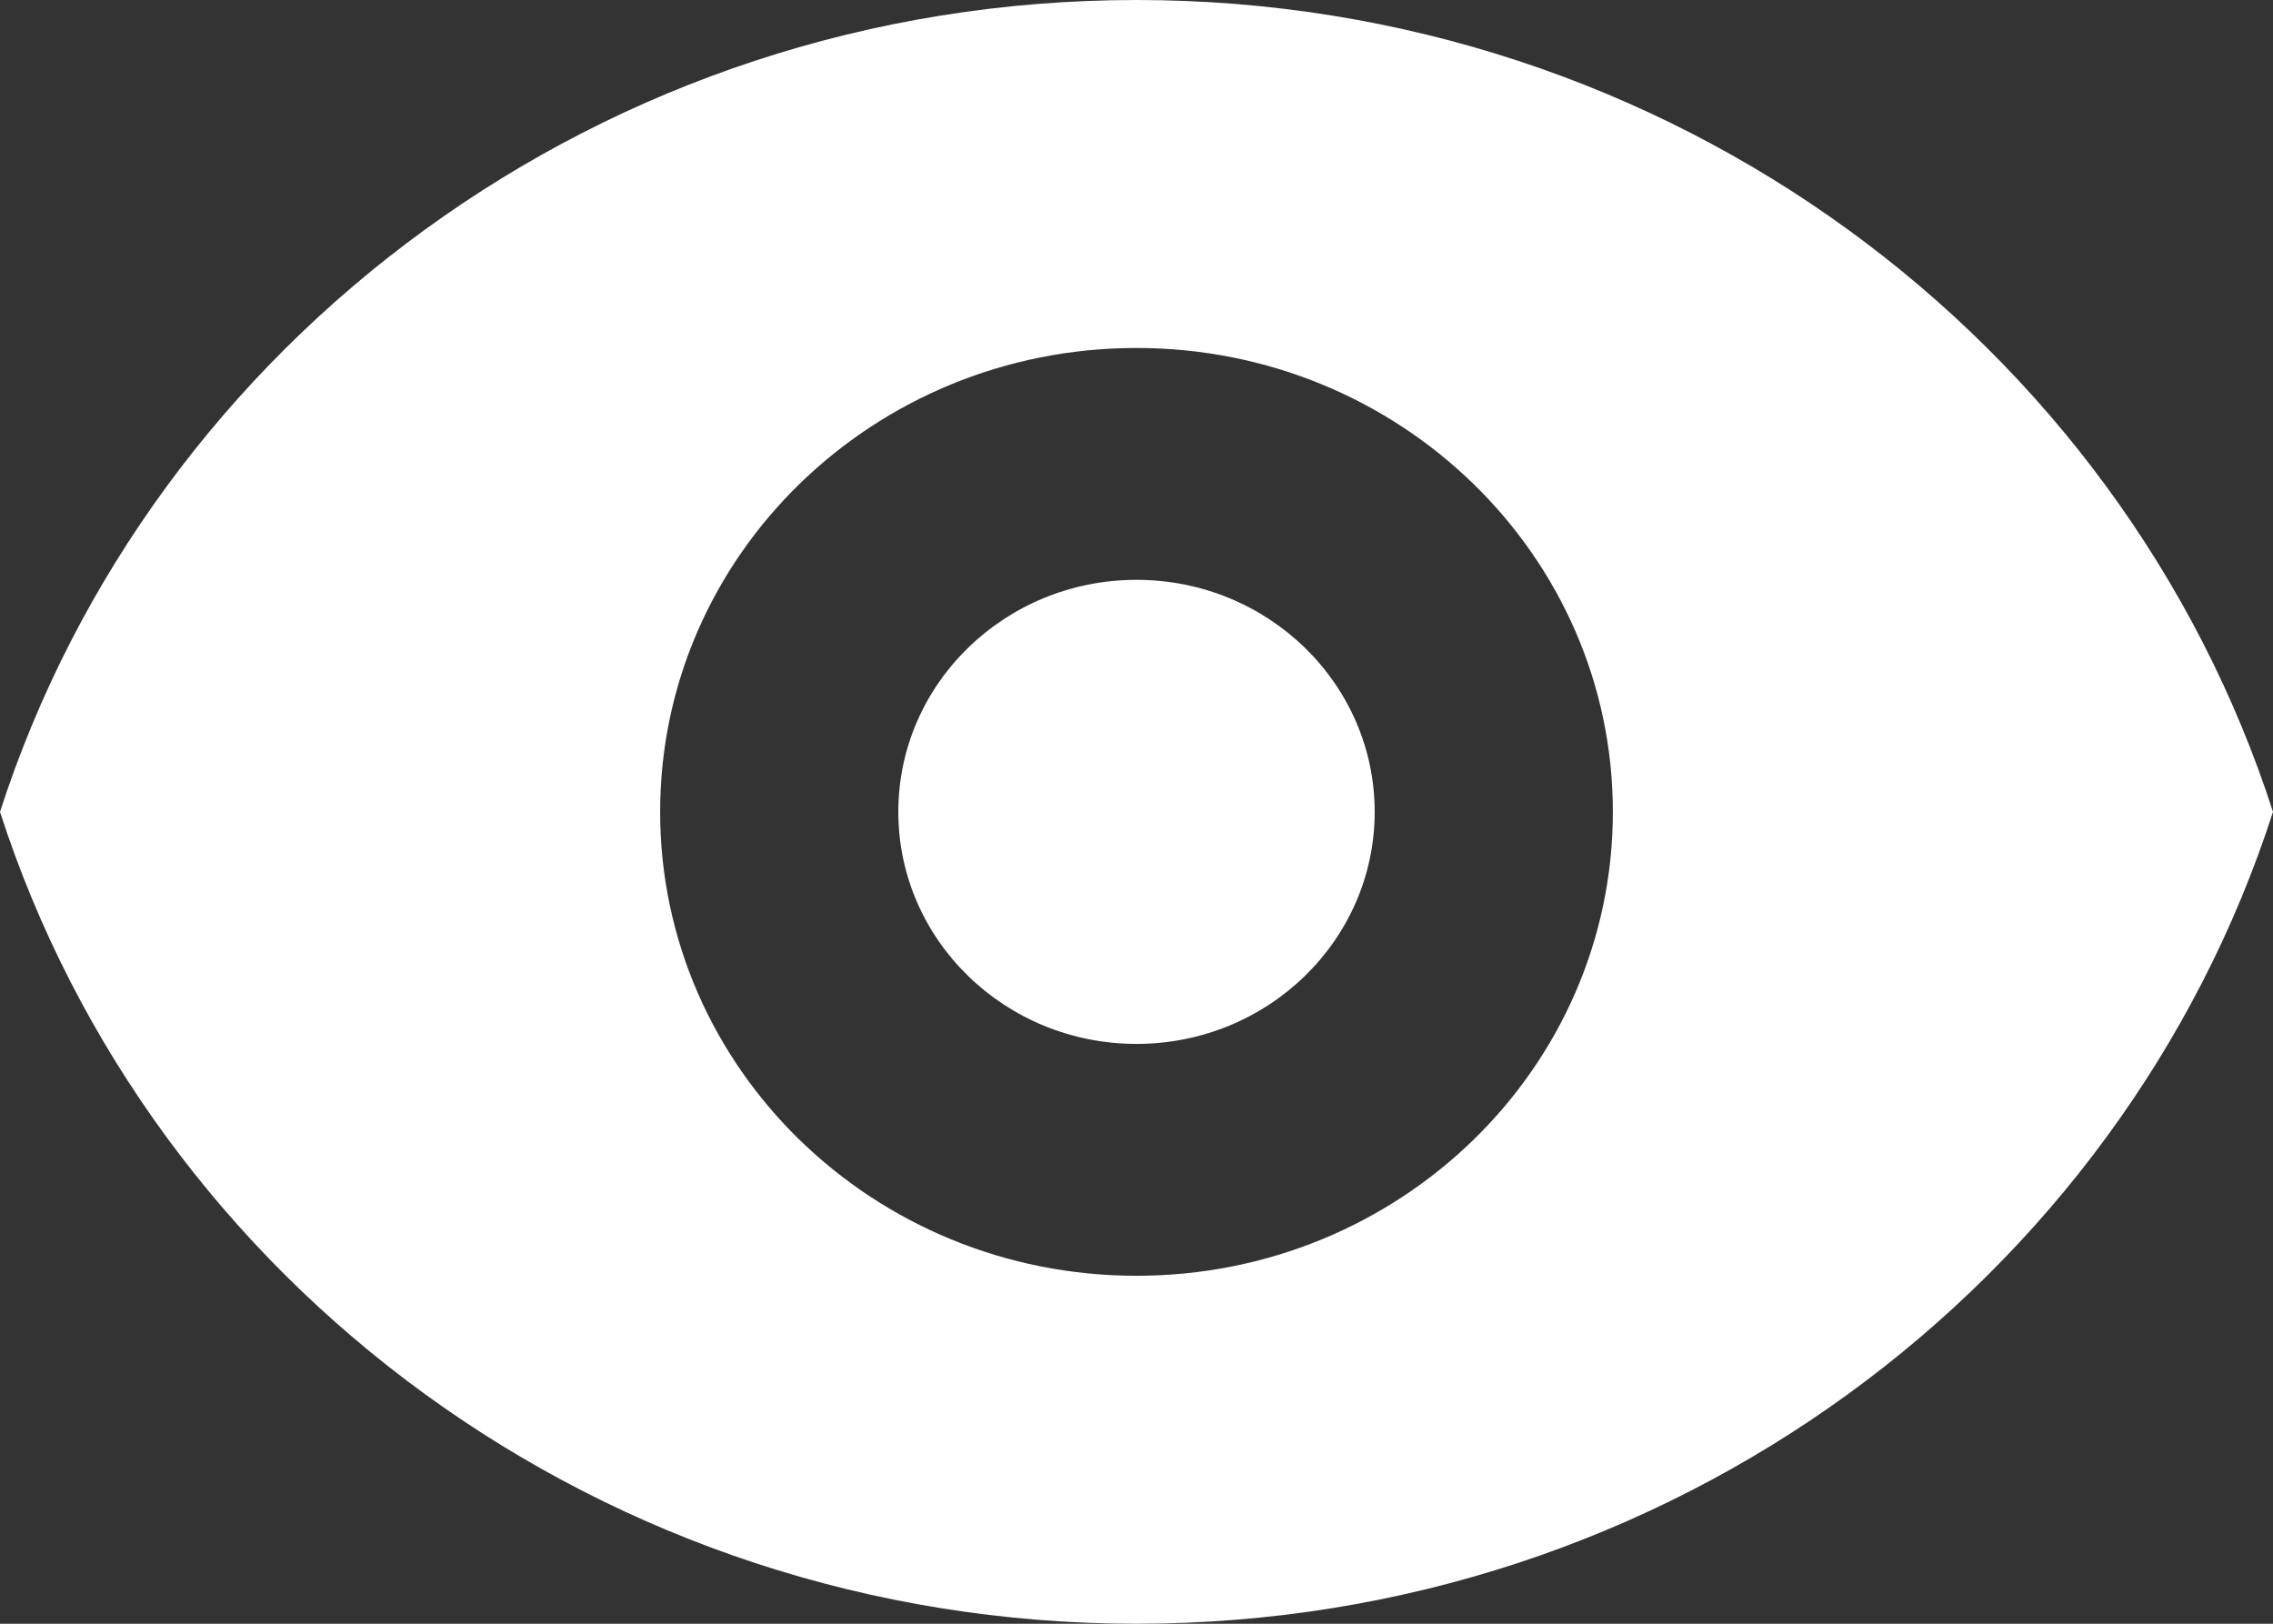 <svg width="14" height="10" viewBox="0 0 14 10" fill="none" xmlns="http://www.w3.org/2000/svg">
<rect x="0" y="0" width="14" height="10" fill="#333333" stroke="none"/>
<path d="M7 6.429C7.81 6.429 8.467 5.789 8.467 5C8.467 4.211 7.81 3.571 7 3.571C6.19 3.571 5.533 4.211 5.533 5C5.533 5.789 6.19 6.429 7 6.429Z" fill="white"/>
<path fill-rule="evenodd" clip-rule="evenodd" d="M0 5C0.935 2.102 3.715 0 7 0C10.285 0 13.065 2.102 14 5C13.065 7.898 10.285 10 7 10C3.715 10 0.935 7.898 0 5ZM9.934 5C9.934 6.578 8.621 7.857 7 7.857C5.379 7.857 4.066 6.578 4.066 5C4.066 3.422 5.379 2.143 7 2.143C8.621 2.143 9.934 3.422 9.934 5Z" fill="white"/>
</svg>
